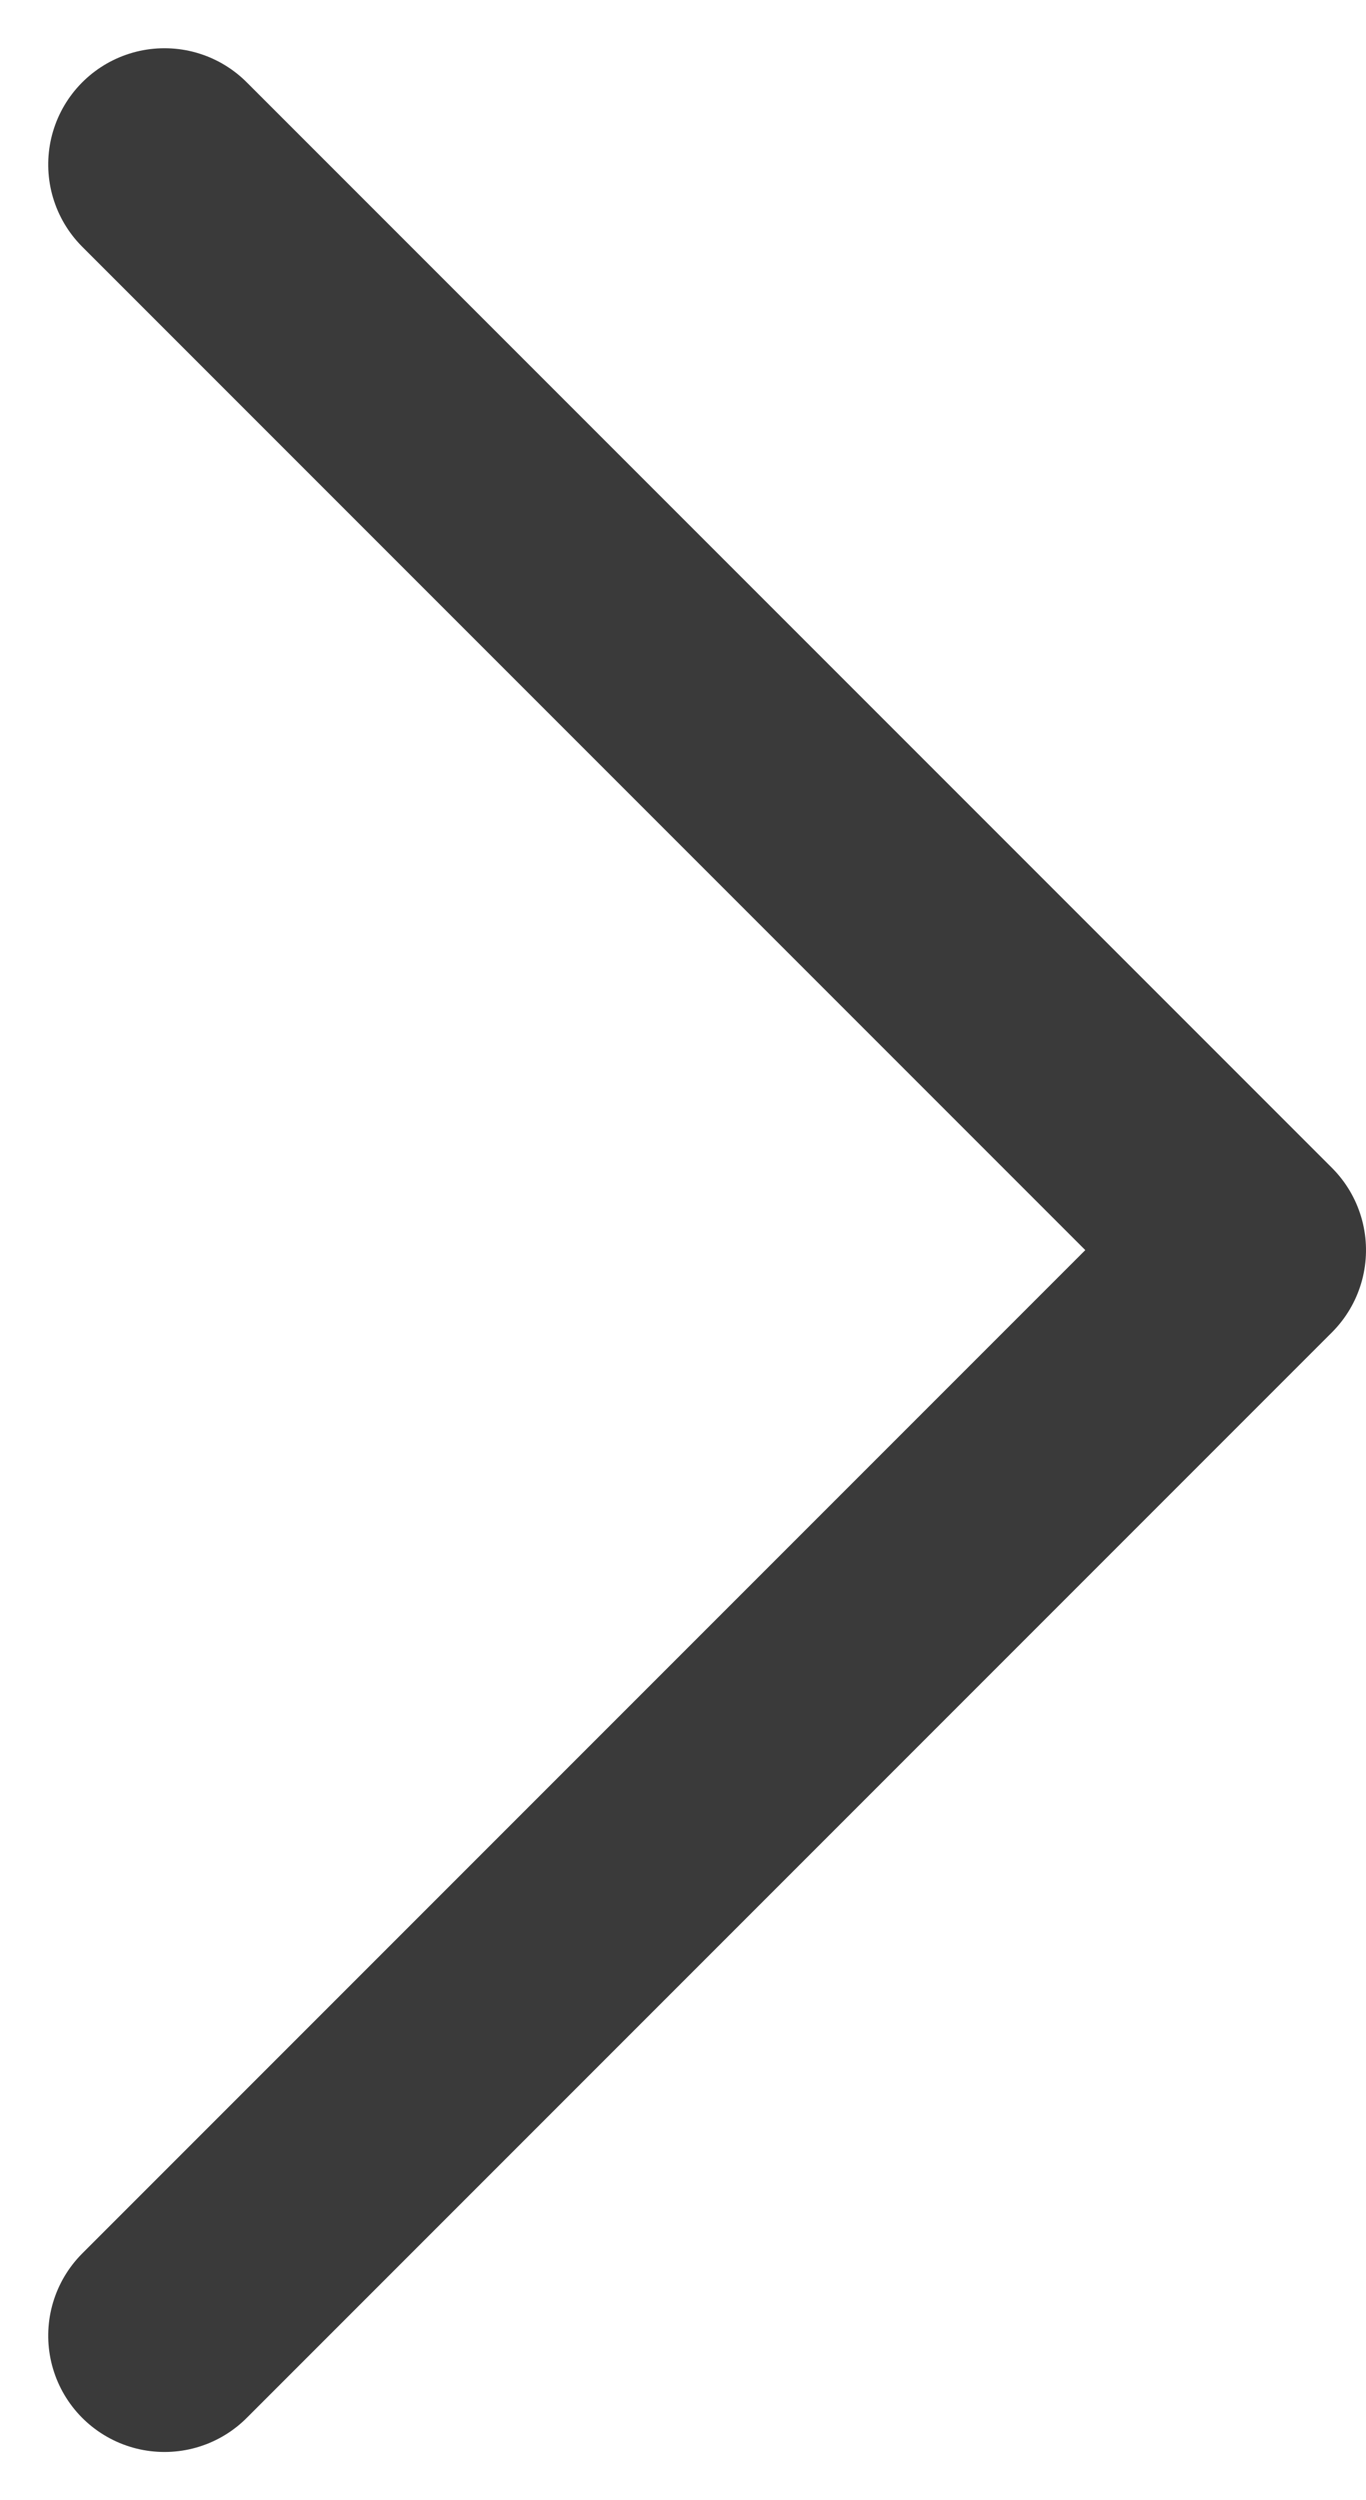 <svg xmlns="http://www.w3.org/2000/svg" width="8.811" height="16.121" viewBox="0 0 8.811 16.121">
  <g id="Iconly_Light_Arrow_-_Left_2" data-name="Iconly/Light/Arrow - Left 2" transform="translate(1.061 1.061)">
    <g id="Arrow_-_Left_2" data-name="Arrow - Left 2" transform="translate(7) rotate(90)">
      <path id="Stroke_1" data-name="Stroke 1" d="M14,7,7,0,0,7" fill="none" stroke="#3a3a3a" stroke-linecap="round" stroke-linejoin="round" stroke-miterlimit="10" stroke-width="1.5"/>
    </g>
  </g>
</svg>
